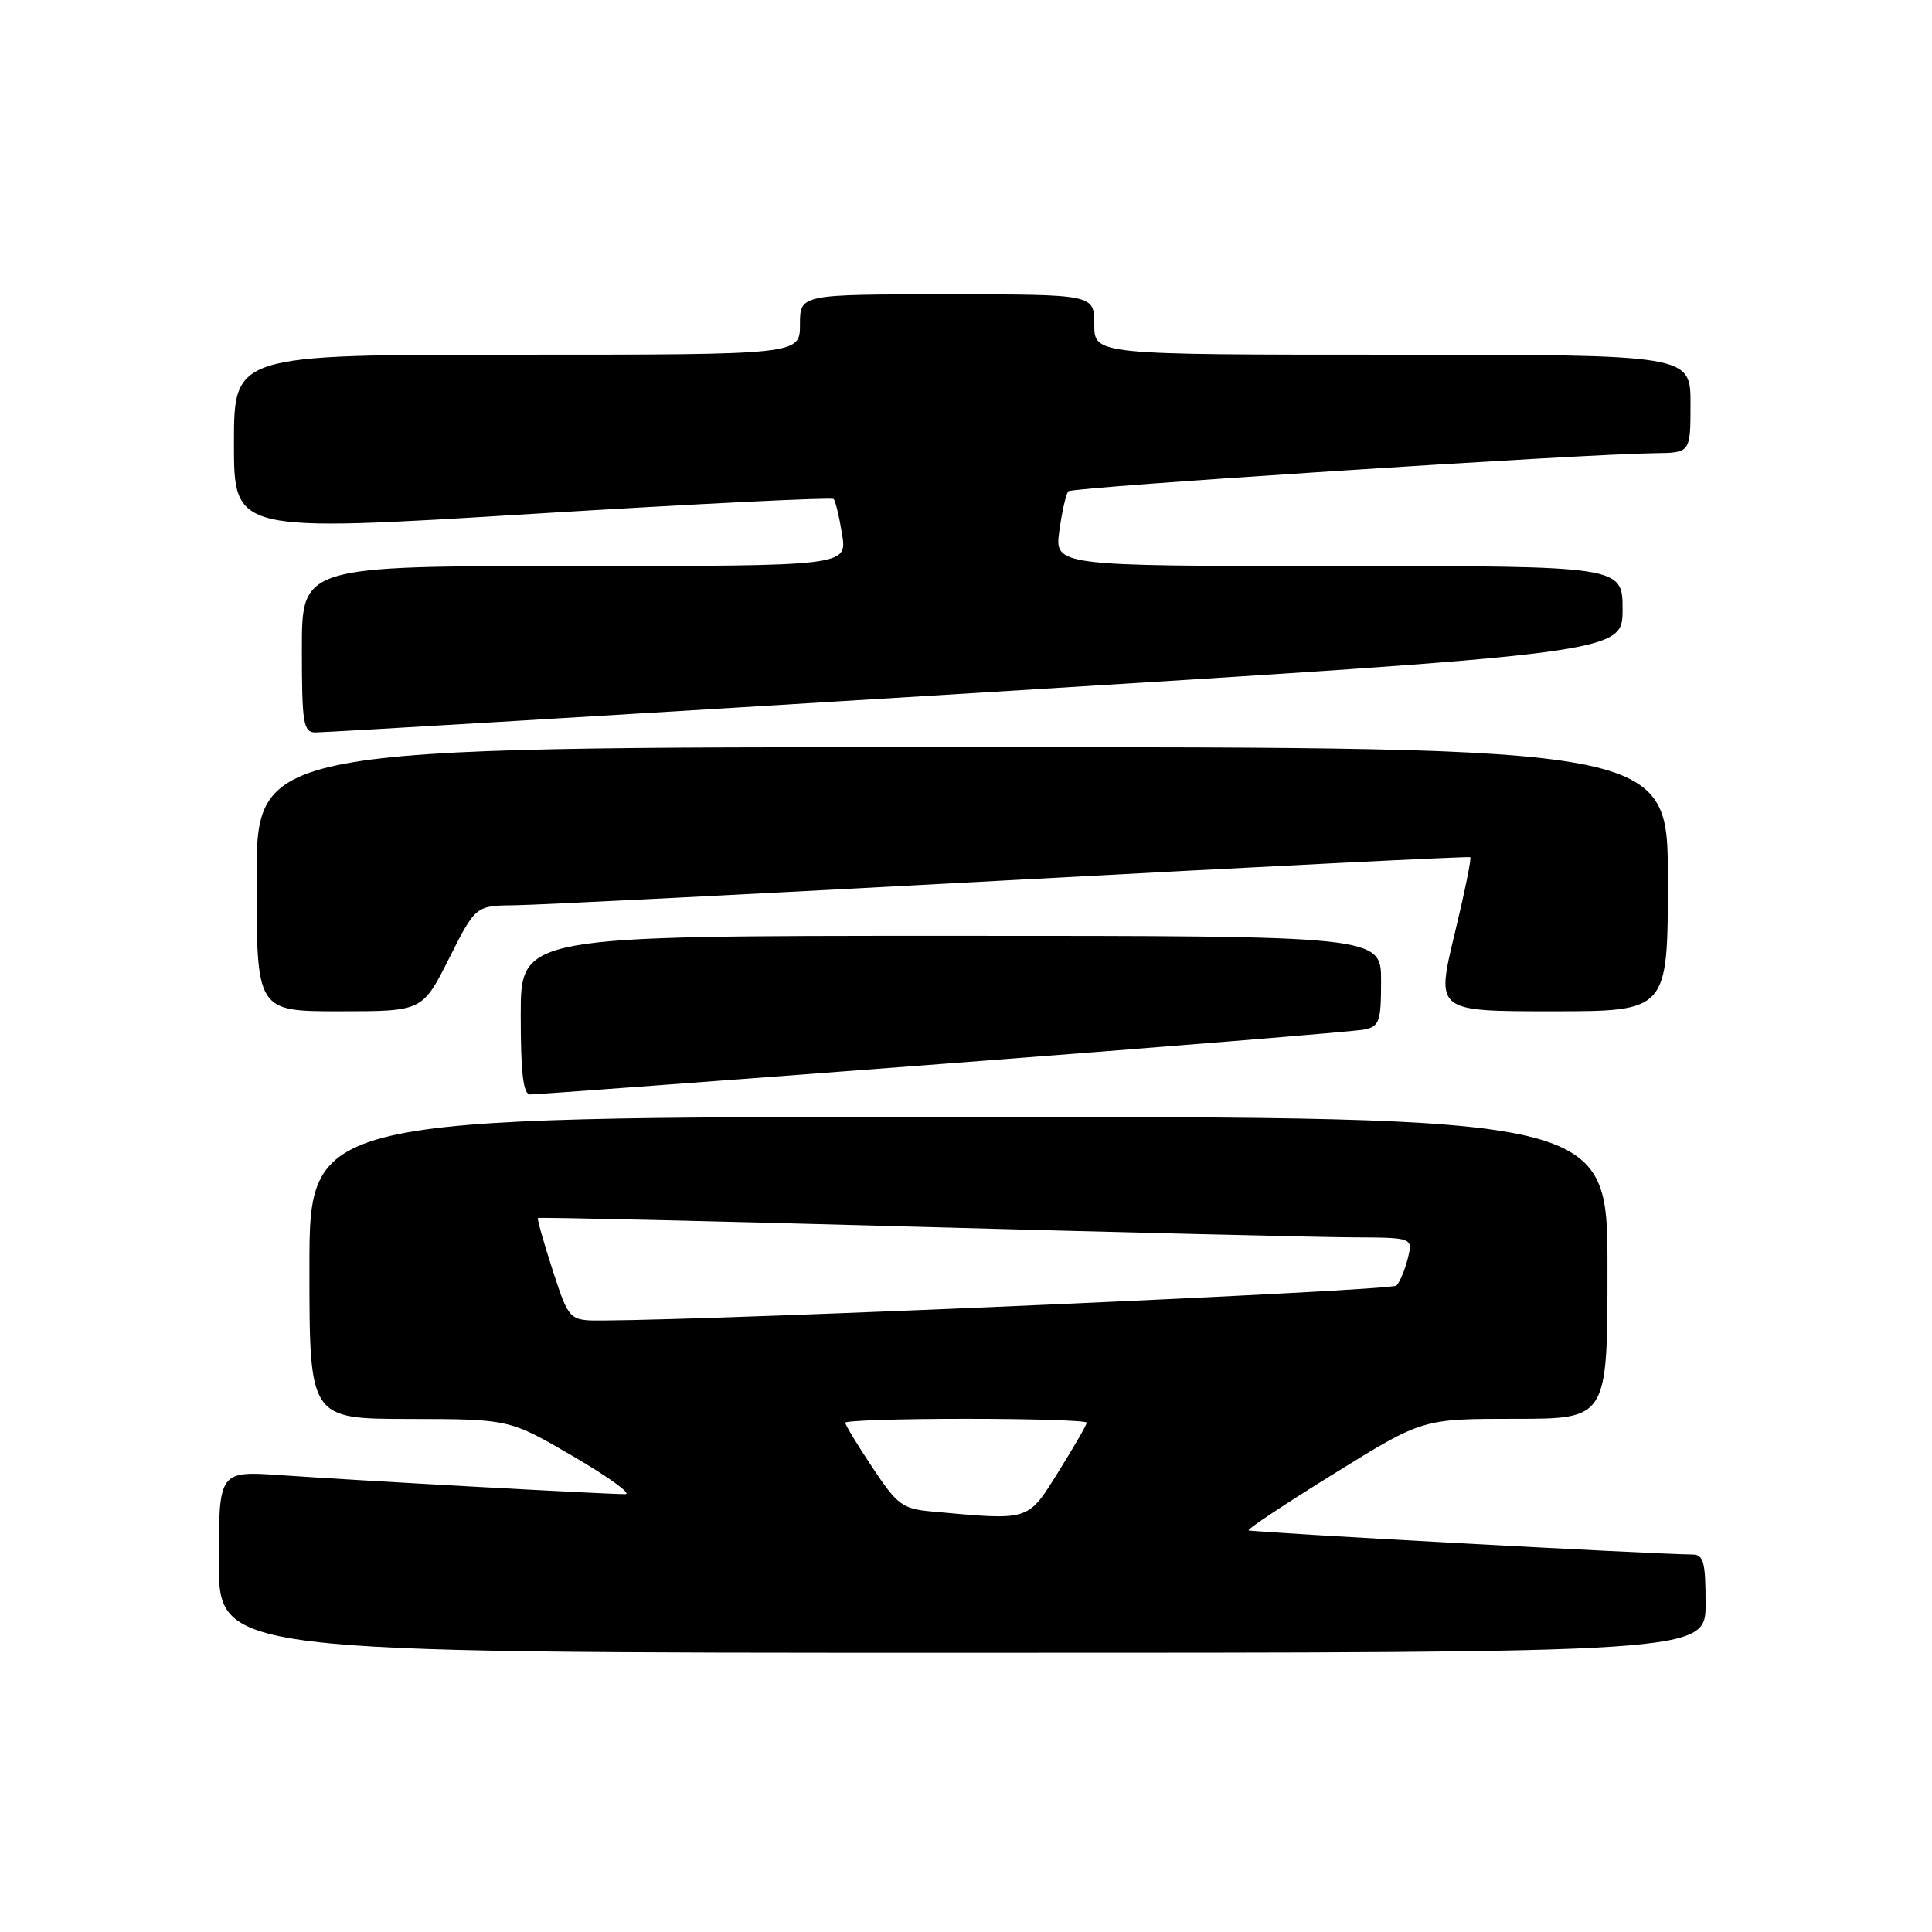 <?xml version="1.0" encoding="UTF-8" standalone="no"?>
<!DOCTYPE svg PUBLIC "-//W3C//DTD SVG 1.1//EN" "http://www.w3.org/Graphics/SVG/1.1/DTD/svg11.dtd" >
<svg xmlns="http://www.w3.org/2000/svg" xmlns:xlink="http://www.w3.org/1999/xlink" version="1.1" viewBox="0 0 256 256">
 <g >
 <path fill="currentColor"
d=" M 226.00 212.50 C 226.00 206.98 225.74 206.00 224.25 205.98 C 218.86 205.93 165.70 203.03 165.44 202.78 C 165.27 202.61 170.39 199.21 176.81 195.24 C 188.48 188.00 188.48 188.00 200.74 188.00 C 213.00 188.00 213.00 188.00 213.00 168.00 C 213.00 148.00 213.00 148.00 127.00 148.00 C 41.00 148.00 41.00 148.00 41.00 168.00 C 41.00 188.00 41.00 188.00 54.25 188.02 C 67.50 188.04 67.50 188.04 76.00 193.00 C 80.67 195.73 83.76 197.97 82.86 197.98 C 80.60 198.01 47.35 196.18 37.25 195.47 C 29.00 194.90 29.00 194.90 29.00 206.95 C 29.00 219.00 29.00 219.00 127.50 219.00 C 226.00 219.00 226.00 219.00 226.00 212.50 Z  M 125.00 140.96 C 154.43 138.72 179.51 136.67 180.75 136.42 C 182.78 136.01 183.00 135.38 183.00 129.98 C 183.00 124.00 183.00 124.00 126.00 124.00 C 69.00 124.00 69.00 124.00 69.00 134.50 C 69.00 142.22 69.33 145.00 70.25 145.02 C 70.94 145.03 95.58 143.20 125.00 140.96 Z  M 59.50 127.00 C 63.03 120.00 63.03 120.00 68.26 119.95 C 71.14 119.92 100.72 118.42 134.00 116.62 C 167.28 114.82 194.64 113.45 194.82 113.58 C 195.00 113.71 194.05 118.35 192.71 123.90 C 190.29 134.00 190.29 134.00 205.64 134.00 C 221.00 134.00 221.00 134.00 221.00 116.50 C 221.00 99.00 221.00 99.00 127.50 99.00 C 34.00 99.00 34.00 99.00 34.00 116.50 C 34.00 134.00 34.00 134.00 44.99 134.00 C 55.97 134.00 55.97 134.00 59.50 127.00 Z  M 129.25 91.82 C 215.00 86.53 215.00 86.53 215.00 80.77 C 215.00 75.00 215.00 75.00 177.36 75.00 C 139.73 75.00 139.73 75.00 140.37 70.33 C 140.72 67.76 141.26 65.40 141.57 65.09 C 142.12 64.54 209.67 60.16 219.25 60.05 C 224.00 60.00 224.00 60.00 224.00 53.50 C 224.00 47.00 224.00 47.00 184.50 47.00 C 145.00 47.00 145.00 47.00 145.00 43.00 C 145.00 39.00 145.00 39.00 125.50 39.00 C 106.00 39.00 106.00 39.00 106.00 43.00 C 106.00 47.00 106.00 47.00 68.50 47.00 C 31.00 47.00 31.00 47.00 31.00 58.76 C 31.00 70.52 31.00 70.52 70.50 68.09 C 92.23 66.76 110.21 65.87 110.46 66.12 C 110.70 66.37 111.21 68.47 111.58 70.79 C 112.26 75.00 112.26 75.00 76.13 75.00 C 40.00 75.00 40.00 75.00 40.00 86.00 C 40.00 95.79 40.19 97.01 41.75 97.05 C 42.71 97.08 82.09 94.72 129.25 91.82 Z  M 123.36 200.27 C 119.60 199.93 118.87 199.38 115.61 194.46 C 113.62 191.48 112.00 188.80 112.00 188.52 C 112.00 188.23 119.20 188.00 128.00 188.00 C 136.80 188.00 144.00 188.23 144.00 188.51 C 144.00 188.78 142.31 191.71 140.25 195.01 C 136.12 201.62 136.57 201.48 123.36 200.27 Z  M 73.23 168.31 C 72.03 164.62 71.16 161.51 71.28 161.39 C 71.40 161.27 94.00 161.79 121.50 162.55 C 149.00 163.31 175.04 163.94 179.36 163.96 C 187.22 164.00 187.22 164.00 186.54 166.75 C 186.16 168.26 185.49 169.88 185.03 170.35 C 184.36 171.03 97.10 174.87 79.95 174.97 C 75.41 175.00 75.41 175.00 73.23 168.31 Z "/>
</g>
</svg>